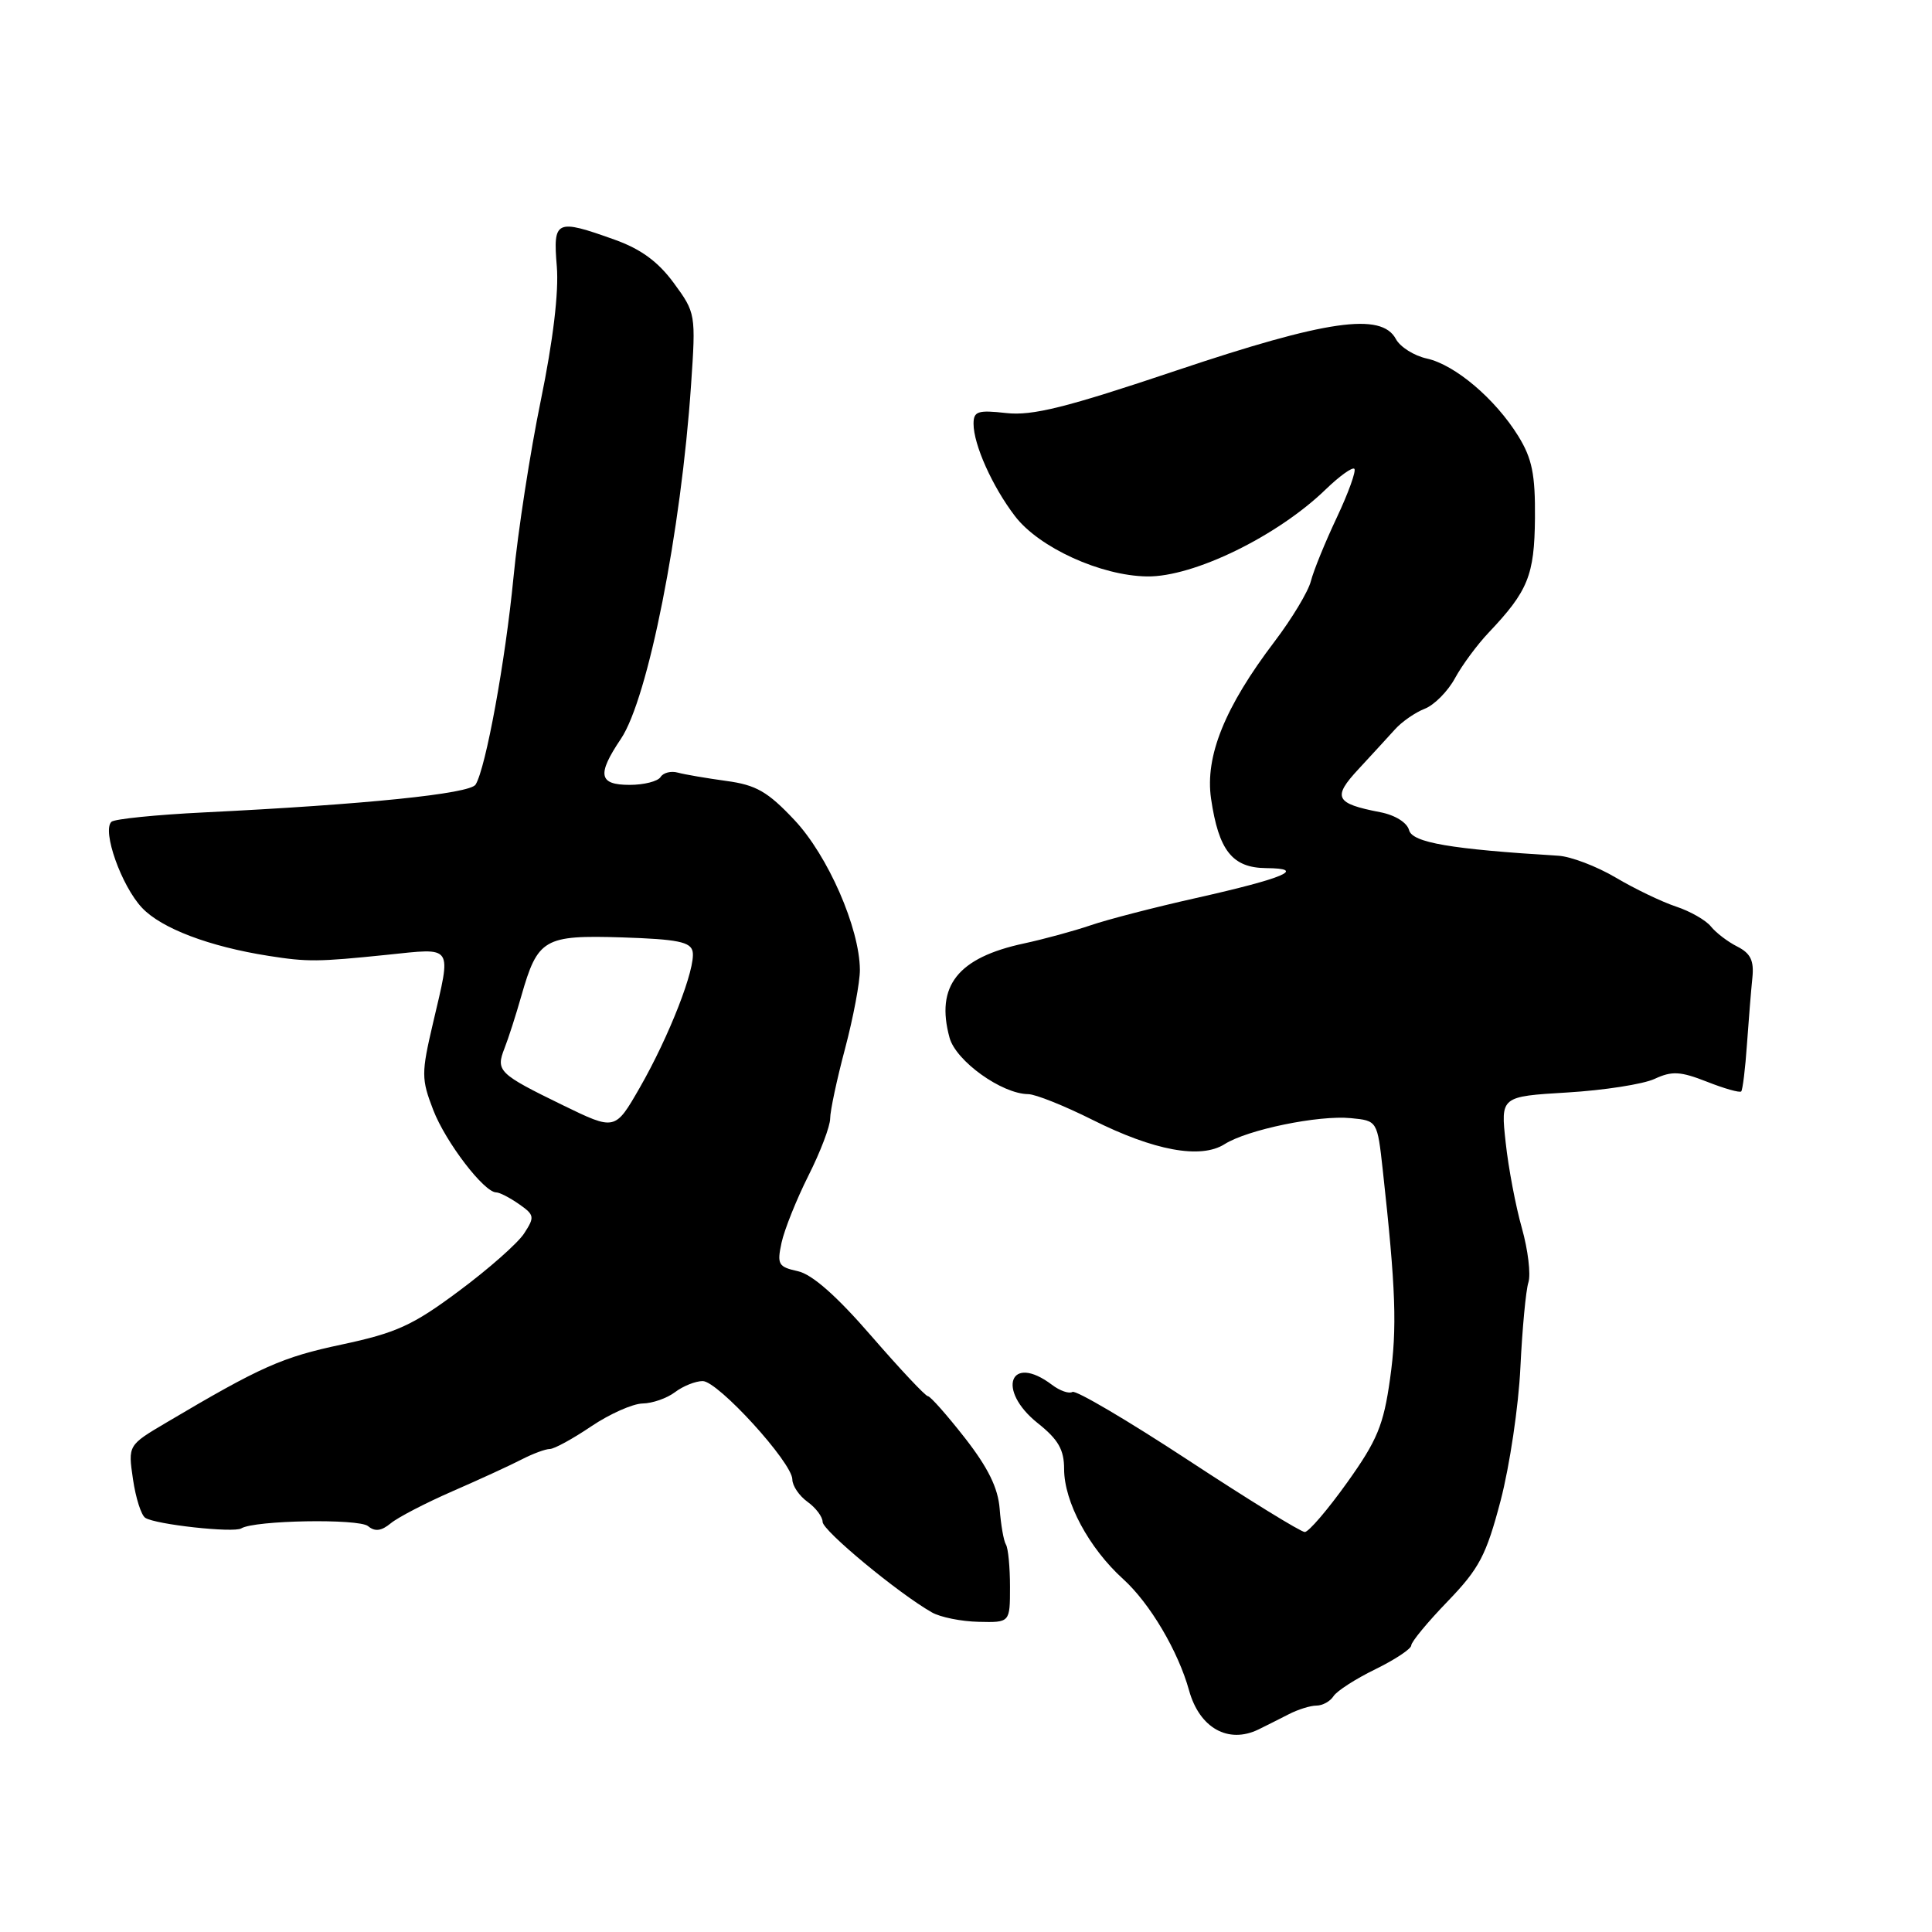 <?xml version="1.0" encoding="UTF-8" standalone="no"?>
<!DOCTYPE svg PUBLIC "-//W3C//DTD SVG 1.1//EN" "http://www.w3.org/Graphics/SVG/1.1/DTD/svg11.dtd" >
<svg xmlns="http://www.w3.org/2000/svg" xmlns:xlink="http://www.w3.org/1999/xlink" version="1.1" viewBox="0 0 256 256">
 <g >
 <path fill="currentColor"
d=" M 166.76 229.16 C 167.72 228.69 169.51 227.79 170.74 227.16 C 171.97 226.52 173.63 226.00 174.44 226.00 C 175.24 226.00 176.26 225.44 176.70 224.75 C 177.14 224.06 179.64 222.45 182.25 221.18 C 184.86 219.90 187.00 218.48 187.00 218.02 C 187.00 217.56 189.17 214.93 191.83 212.18 C 196.02 207.83 196.93 206.09 198.84 198.84 C 200.04 194.25 201.22 186.31 201.46 181.19 C 201.71 176.06 202.18 171.00 202.52 169.93 C 202.86 168.86 202.47 165.63 201.66 162.74 C 200.84 159.86 199.87 154.75 199.51 151.39 C 198.84 145.29 198.84 145.29 207.67 144.76 C 212.53 144.47 217.73 143.66 219.24 142.96 C 221.54 141.89 222.65 141.95 226.17 143.33 C 228.47 144.24 230.52 144.82 230.72 144.62 C 230.91 144.42 231.26 141.61 231.48 138.38 C 231.71 135.15 232.03 131.17 232.20 129.55 C 232.43 127.29 231.96 126.32 230.21 125.43 C 228.95 124.80 227.38 123.60 226.71 122.77 C 226.05 121.94 223.96 120.74 222.07 120.12 C 220.18 119.49 216.58 117.76 214.07 116.27 C 211.56 114.79 208.15 113.49 206.50 113.39 C 192.23 112.52 187.14 111.65 186.71 110.00 C 186.44 108.99 184.86 108.00 182.88 107.62 C 176.92 106.47 176.51 105.67 180.02 101.90 C 181.75 100.03 183.92 97.67 184.84 96.65 C 185.75 95.63 187.53 94.40 188.79 93.91 C 190.05 93.42 191.85 91.60 192.79 89.87 C 193.73 88.14 195.74 85.42 197.25 83.83 C 202.48 78.31 203.32 76.24 203.39 68.66 C 203.44 62.86 203.01 60.76 201.19 57.80 C 198.13 52.85 192.81 48.34 189.07 47.51 C 187.37 47.14 185.52 45.97 184.96 44.92 C 183.05 41.36 175.80 42.40 155.83 49.11 C 141.25 54.01 136.79 55.12 133.32 54.73 C 129.56 54.31 129.00 54.50 129.00 56.15 C 129.00 58.91 131.49 64.47 134.49 68.39 C 137.66 72.55 145.87 76.30 152.00 76.38 C 158.14 76.47 169.26 71.05 175.65 64.86 C 177.48 63.09 179.19 61.86 179.46 62.12 C 179.72 62.39 178.68 65.29 177.14 68.56 C 175.60 71.82 174.05 75.62 173.70 77.00 C 173.35 78.38 171.19 81.97 168.89 85.00 C 162.29 93.69 159.66 100.20 160.47 105.82 C 161.48 112.71 163.29 114.99 167.77 115.03 C 173.22 115.07 170.23 116.35 158.50 118.99 C 153.00 120.22 146.70 121.85 144.50 122.61 C 142.30 123.36 138.33 124.44 135.69 125.01 C 126.91 126.89 123.94 130.64 125.82 137.50 C 126.66 140.59 132.74 144.95 136.25 144.98 C 137.21 144.99 141.04 146.52 144.75 148.38 C 152.93 152.48 159.10 153.61 162.26 151.61 C 165.30 149.68 174.72 147.74 179.00 148.16 C 182.50 148.50 182.50 148.50 183.22 155.00 C 184.96 170.83 185.14 175.95 184.19 182.70 C 183.33 188.84 182.50 190.85 178.50 196.45 C 175.93 200.05 173.40 203.00 172.89 203.00 C 172.37 203.00 165.41 198.71 157.43 193.47 C 149.44 188.23 142.54 184.16 142.10 184.44 C 141.66 184.71 140.44 184.29 139.40 183.50 C 133.82 179.28 131.99 184.17 137.50 188.57 C 140.23 190.74 141.00 192.09 141.00 194.65 C 141.00 199.00 144.28 205.12 148.83 209.24 C 152.37 212.45 156.12 218.79 157.56 224.00 C 158.94 228.97 162.75 231.11 166.76 229.16 Z  M 133.83 210.27 C 133.83 207.67 133.59 205.14 133.29 204.66 C 132.99 204.17 132.62 202.04 132.46 199.92 C 132.25 197.17 130.93 194.48 127.85 190.53 C 125.47 187.49 123.27 185.00 122.95 185.00 C 122.63 185.00 119.26 181.41 115.46 177.03 C 110.87 171.73 107.61 168.85 105.72 168.44 C 103.13 167.87 102.94 167.54 103.56 164.66 C 103.94 162.92 105.54 158.93 107.12 155.78 C 108.71 152.63 110.00 149.23 110.00 148.21 C 110.00 147.20 110.89 143.02 111.98 138.93 C 113.06 134.84 113.95 130.15 113.94 128.50 C 113.90 122.97 109.71 113.37 105.25 108.64 C 101.73 104.90 100.19 104.01 96.25 103.48 C 93.64 103.12 90.75 102.63 89.83 102.38 C 88.92 102.12 87.88 102.39 87.53 102.96 C 87.17 103.53 85.33 104.00 83.44 104.00 C 79.33 104.00 79.07 102.66 82.28 97.89 C 85.87 92.54 90.25 70.41 91.57 50.99 C 92.21 41.62 92.18 41.45 89.28 37.50 C 87.20 34.67 84.91 32.99 81.42 31.75 C 73.65 28.97 73.27 29.15 73.78 35.30 C 74.06 38.68 73.29 45.12 71.66 53.05 C 70.25 59.90 68.62 70.45 68.04 76.50 C 66.96 87.63 64.37 101.78 63.02 103.96 C 62.27 105.18 48.44 106.60 27.00 107.65 C 20.68 107.96 15.17 108.52 14.77 108.89 C 13.49 110.07 16.09 117.40 18.82 120.29 C 21.39 123.02 27.74 125.43 35.60 126.66 C 40.74 127.47 42.10 127.46 51.25 126.52 C 60.20 125.60 59.83 125.06 57.37 135.59 C 55.82 142.22 55.82 142.96 57.41 147.09 C 59.06 151.35 64.14 158.00 65.76 158.00 C 66.20 158.00 67.55 158.70 68.77 159.55 C 70.83 160.99 70.87 161.26 69.44 163.45 C 68.60 164.74 64.70 168.18 60.79 171.08 C 54.69 175.63 52.50 176.62 45.27 178.16 C 37.36 179.84 34.59 181.07 22.04 188.50 C 16.96 191.50 16.96 191.50 17.62 196.00 C 17.98 198.47 18.71 200.78 19.25 201.12 C 20.61 202.01 30.97 203.14 31.97 202.52 C 33.72 201.44 47.53 201.20 48.77 202.22 C 49.68 202.98 50.53 202.87 51.77 201.85 C 52.72 201.06 56.42 199.14 60.00 197.58 C 63.58 196.02 67.69 194.13 69.15 193.37 C 70.61 192.62 72.28 192.00 72.85 192.00 C 73.43 192.00 75.90 190.65 78.34 189.00 C 80.79 187.35 83.85 185.99 85.15 185.97 C 86.44 185.95 88.37 185.28 89.44 184.47 C 90.51 183.66 92.16 183.00 93.11 183.00 C 95.13 183.00 104.97 193.79 104.99 196.03 C 104.99 196.87 105.90 198.21 107.00 199.00 C 108.10 199.79 109.00 200.99 109.00 201.66 C 109.00 202.81 119.04 211.13 123.48 213.65 C 124.59 214.29 127.38 214.85 129.67 214.90 C 133.83 215.00 133.83 215.00 133.83 210.27 Z  M 74.59 146.45 C 66.06 142.29 65.67 141.91 66.85 138.90 C 67.37 137.58 68.37 134.47 69.07 132.00 C 71.25 124.37 72.07 123.89 82.43 124.21 C 89.77 124.45 91.53 124.80 91.78 126.10 C 92.20 128.28 88.68 137.31 84.75 144.16 C 81.50 149.81 81.50 149.81 74.59 146.45 Z "/>
</g>
</svg>